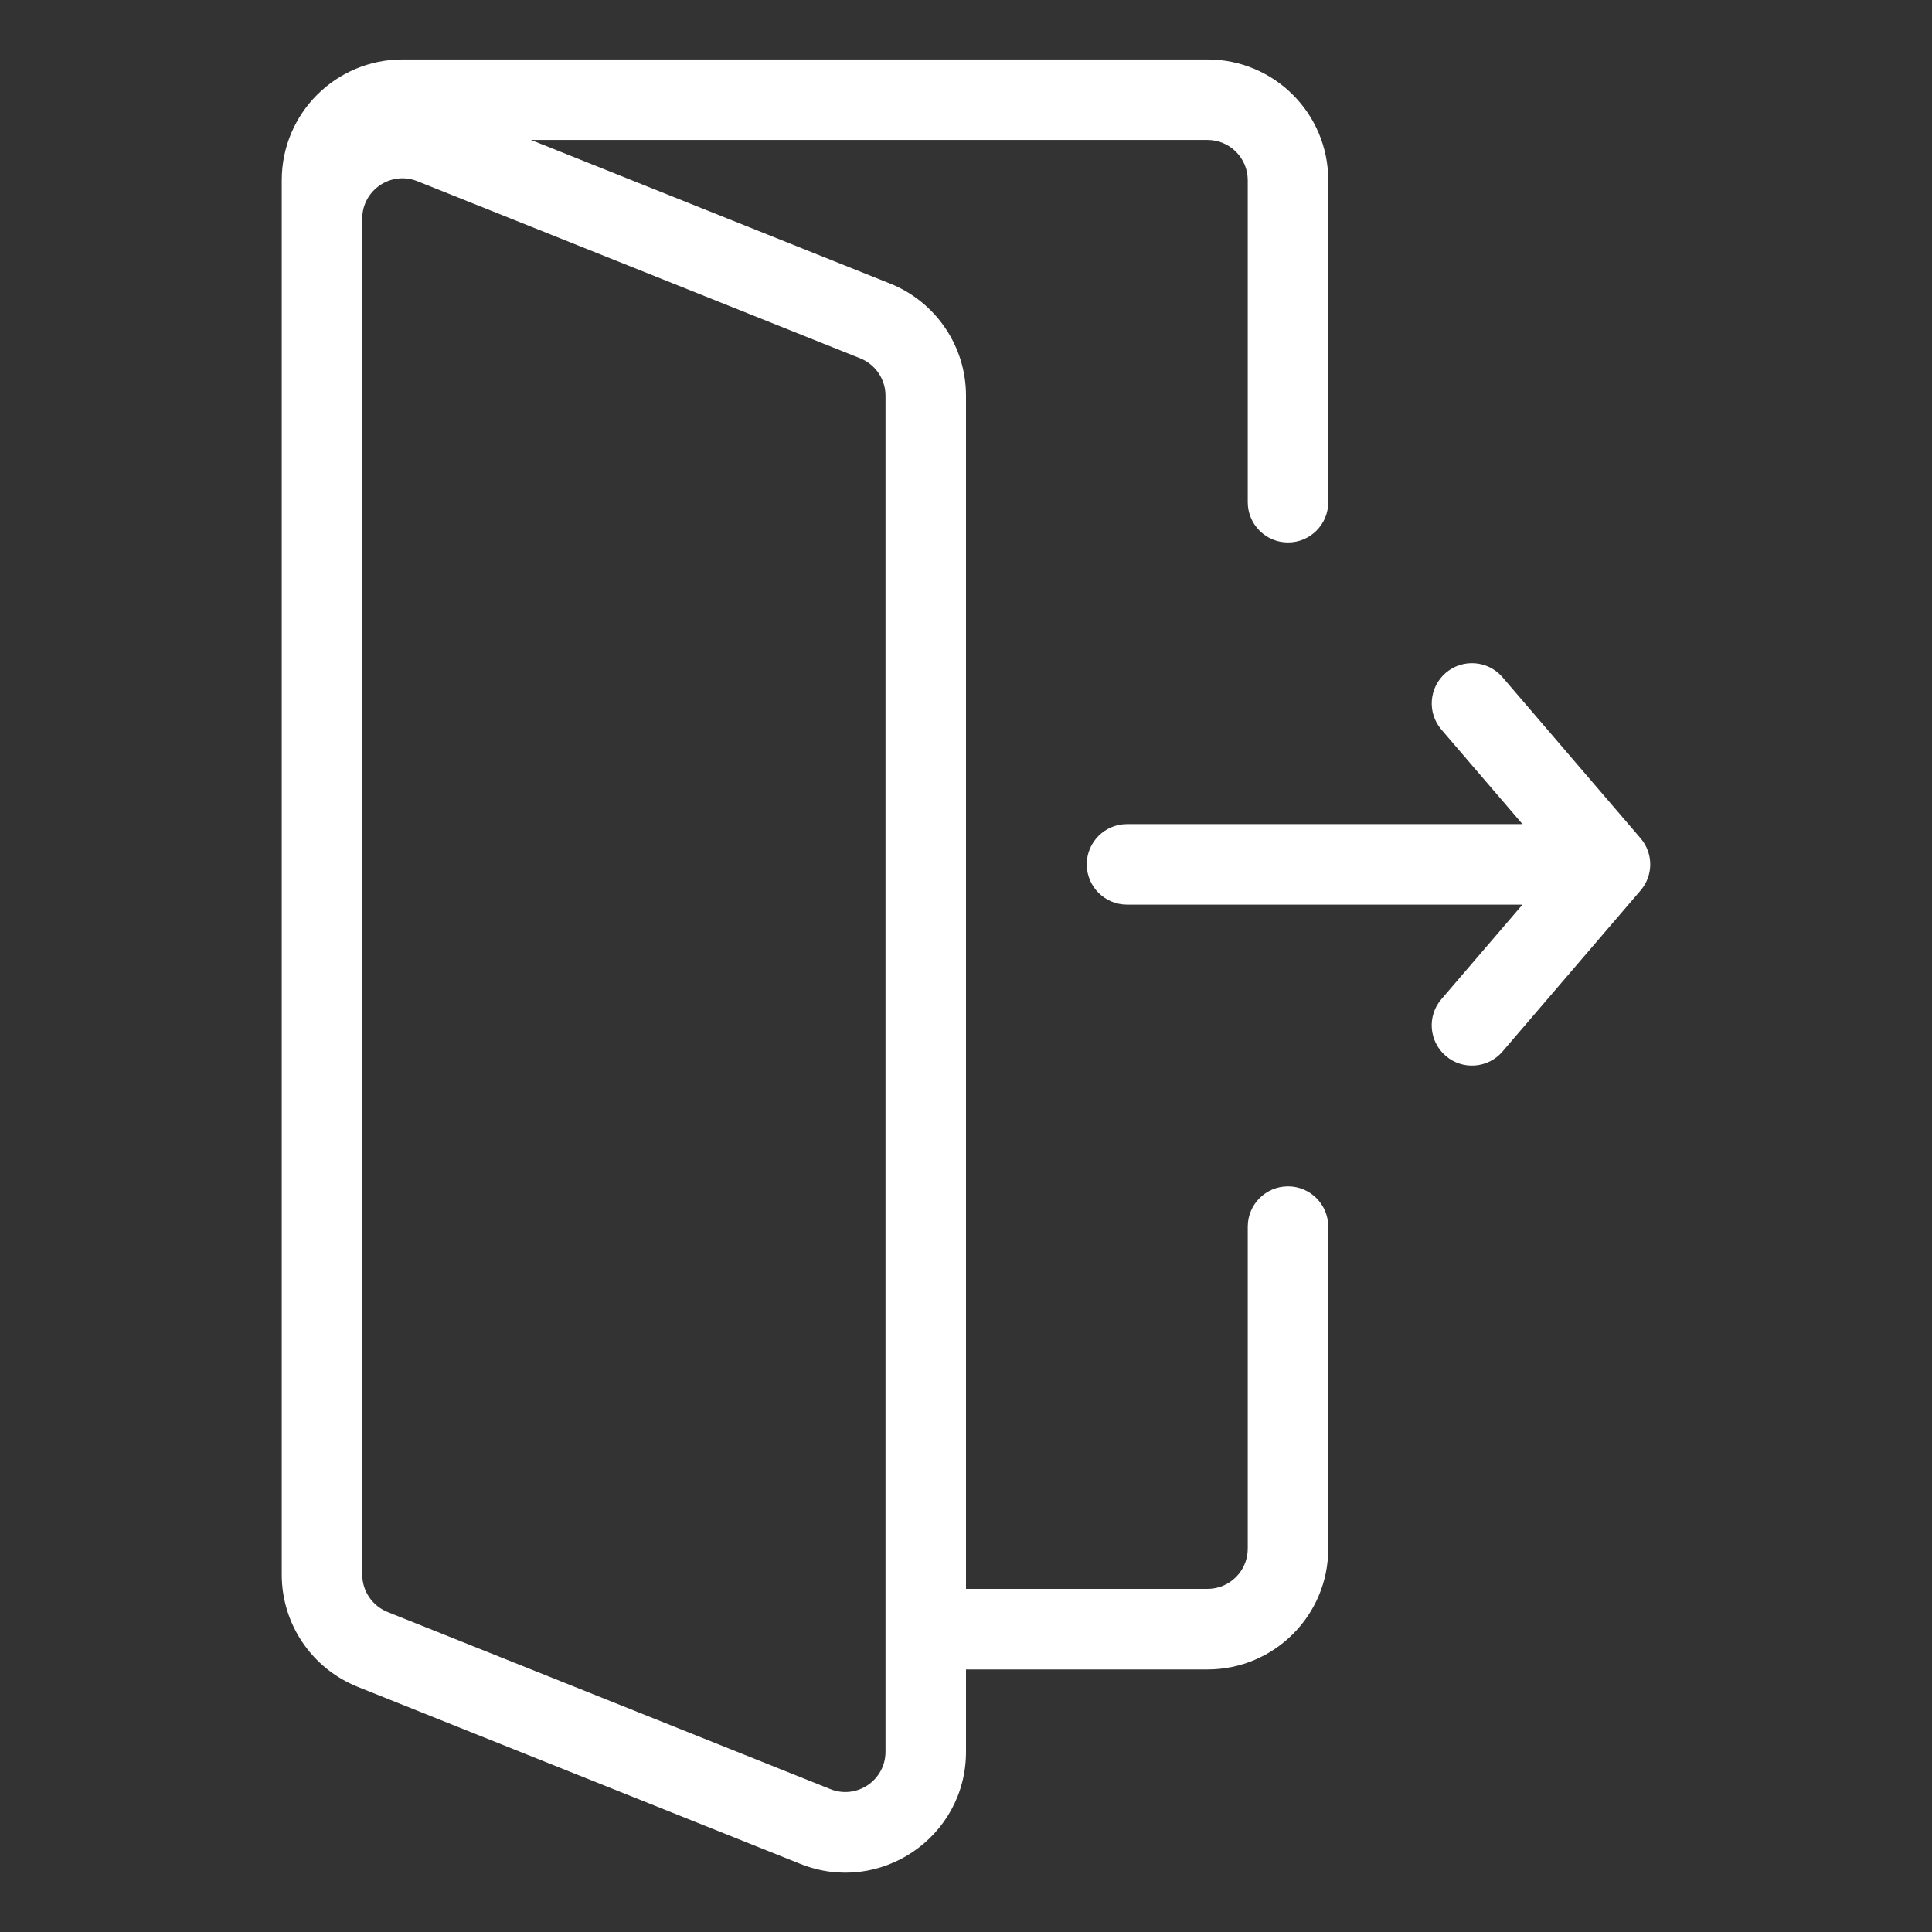 <?xml version="1.0" encoding="utf-8"?>
<!-- Generator: Adobe Illustrator 28.0.0, SVG Export Plug-In . SVG Version: 6.00 Build 0)  -->
<svg version="1.1" id="Layer_1" xmlns="http://www.w3.org/2000/svg" xmlns:xlink="http://www.w3.org/1999/xlink" x="0px" y="0px"
	 viewBox="0 0 3000 3000" style="enable-background:new 0 0 3000 3000;" xml:space="preserve">
<rect x="0" y="0" width="3000" height="3000" fill="#333333" stroke="none"/>
<style type="text/css">
	.st0{fill-rule:evenodd;clip-rule:evenodd;fill:#FFFFFF;}
</style>
<g>
	<path class="st0" d="M2000,1842.2c-34.5,0-62.5,28-62.5,62.5v500c0,34.5-28,62.5-62.5,62.5h-375V614.4
		c0-76.7-46.7-145.6-117.9-174.1l-557.6-223H1875c34.5,0,62.5,28,62.5,62.5v500c0,34.5,28,62.5,62.5,62.5s62.5-28,62.5-62.5v-500
		c0-103.6-83.9-187.5-187.5-187.5H625c-103.6,0-187.5,83.9-187.5,187.5v59.6v1940.4v165.4c0,76.7,46.7,145.6,117.9,174.1l687.5,275
		c123.2,49.3,257.1-41.4,257.1-174.1v-127.9h375c103.6,0,187.5-83.9,187.5-187.5v-500C2062.5,1870.2,2034.5,1842.2,2000,1842.2z
		 M1375,2720.1c0,44.2-44.7,74.5-85.7,58l-687.5-275c-23.7-9.5-39.3-32.5-39.3-58v-165.4V339.4c0-44.2,44.7-74.5,85.7-58l687.5,275
		c23.7,9.5,39.3,32.5,39.3,58V2720.1z"/>
	<path class="st0" d="M2547.4,1301.6l-214.3-250c-22.5-26.2-61.9-29.2-88.1-6.8c-26.2,22.5-29.2,61.9-6.8,88.1l125.9,146.8H1750
		c-34.5,0-62.5,28-62.5,62.5s28,62.5,62.5,62.5h614.1l-125.9,146.8c-22.5,26.2-19.4,65.7,6.8,88.1c26.2,22.5,65.7,19.4,88.1-6.8
		l214.3-250C2567.5,1359.5,2567.5,1325,2547.4,1301.6z"/>
</g>
</svg>
